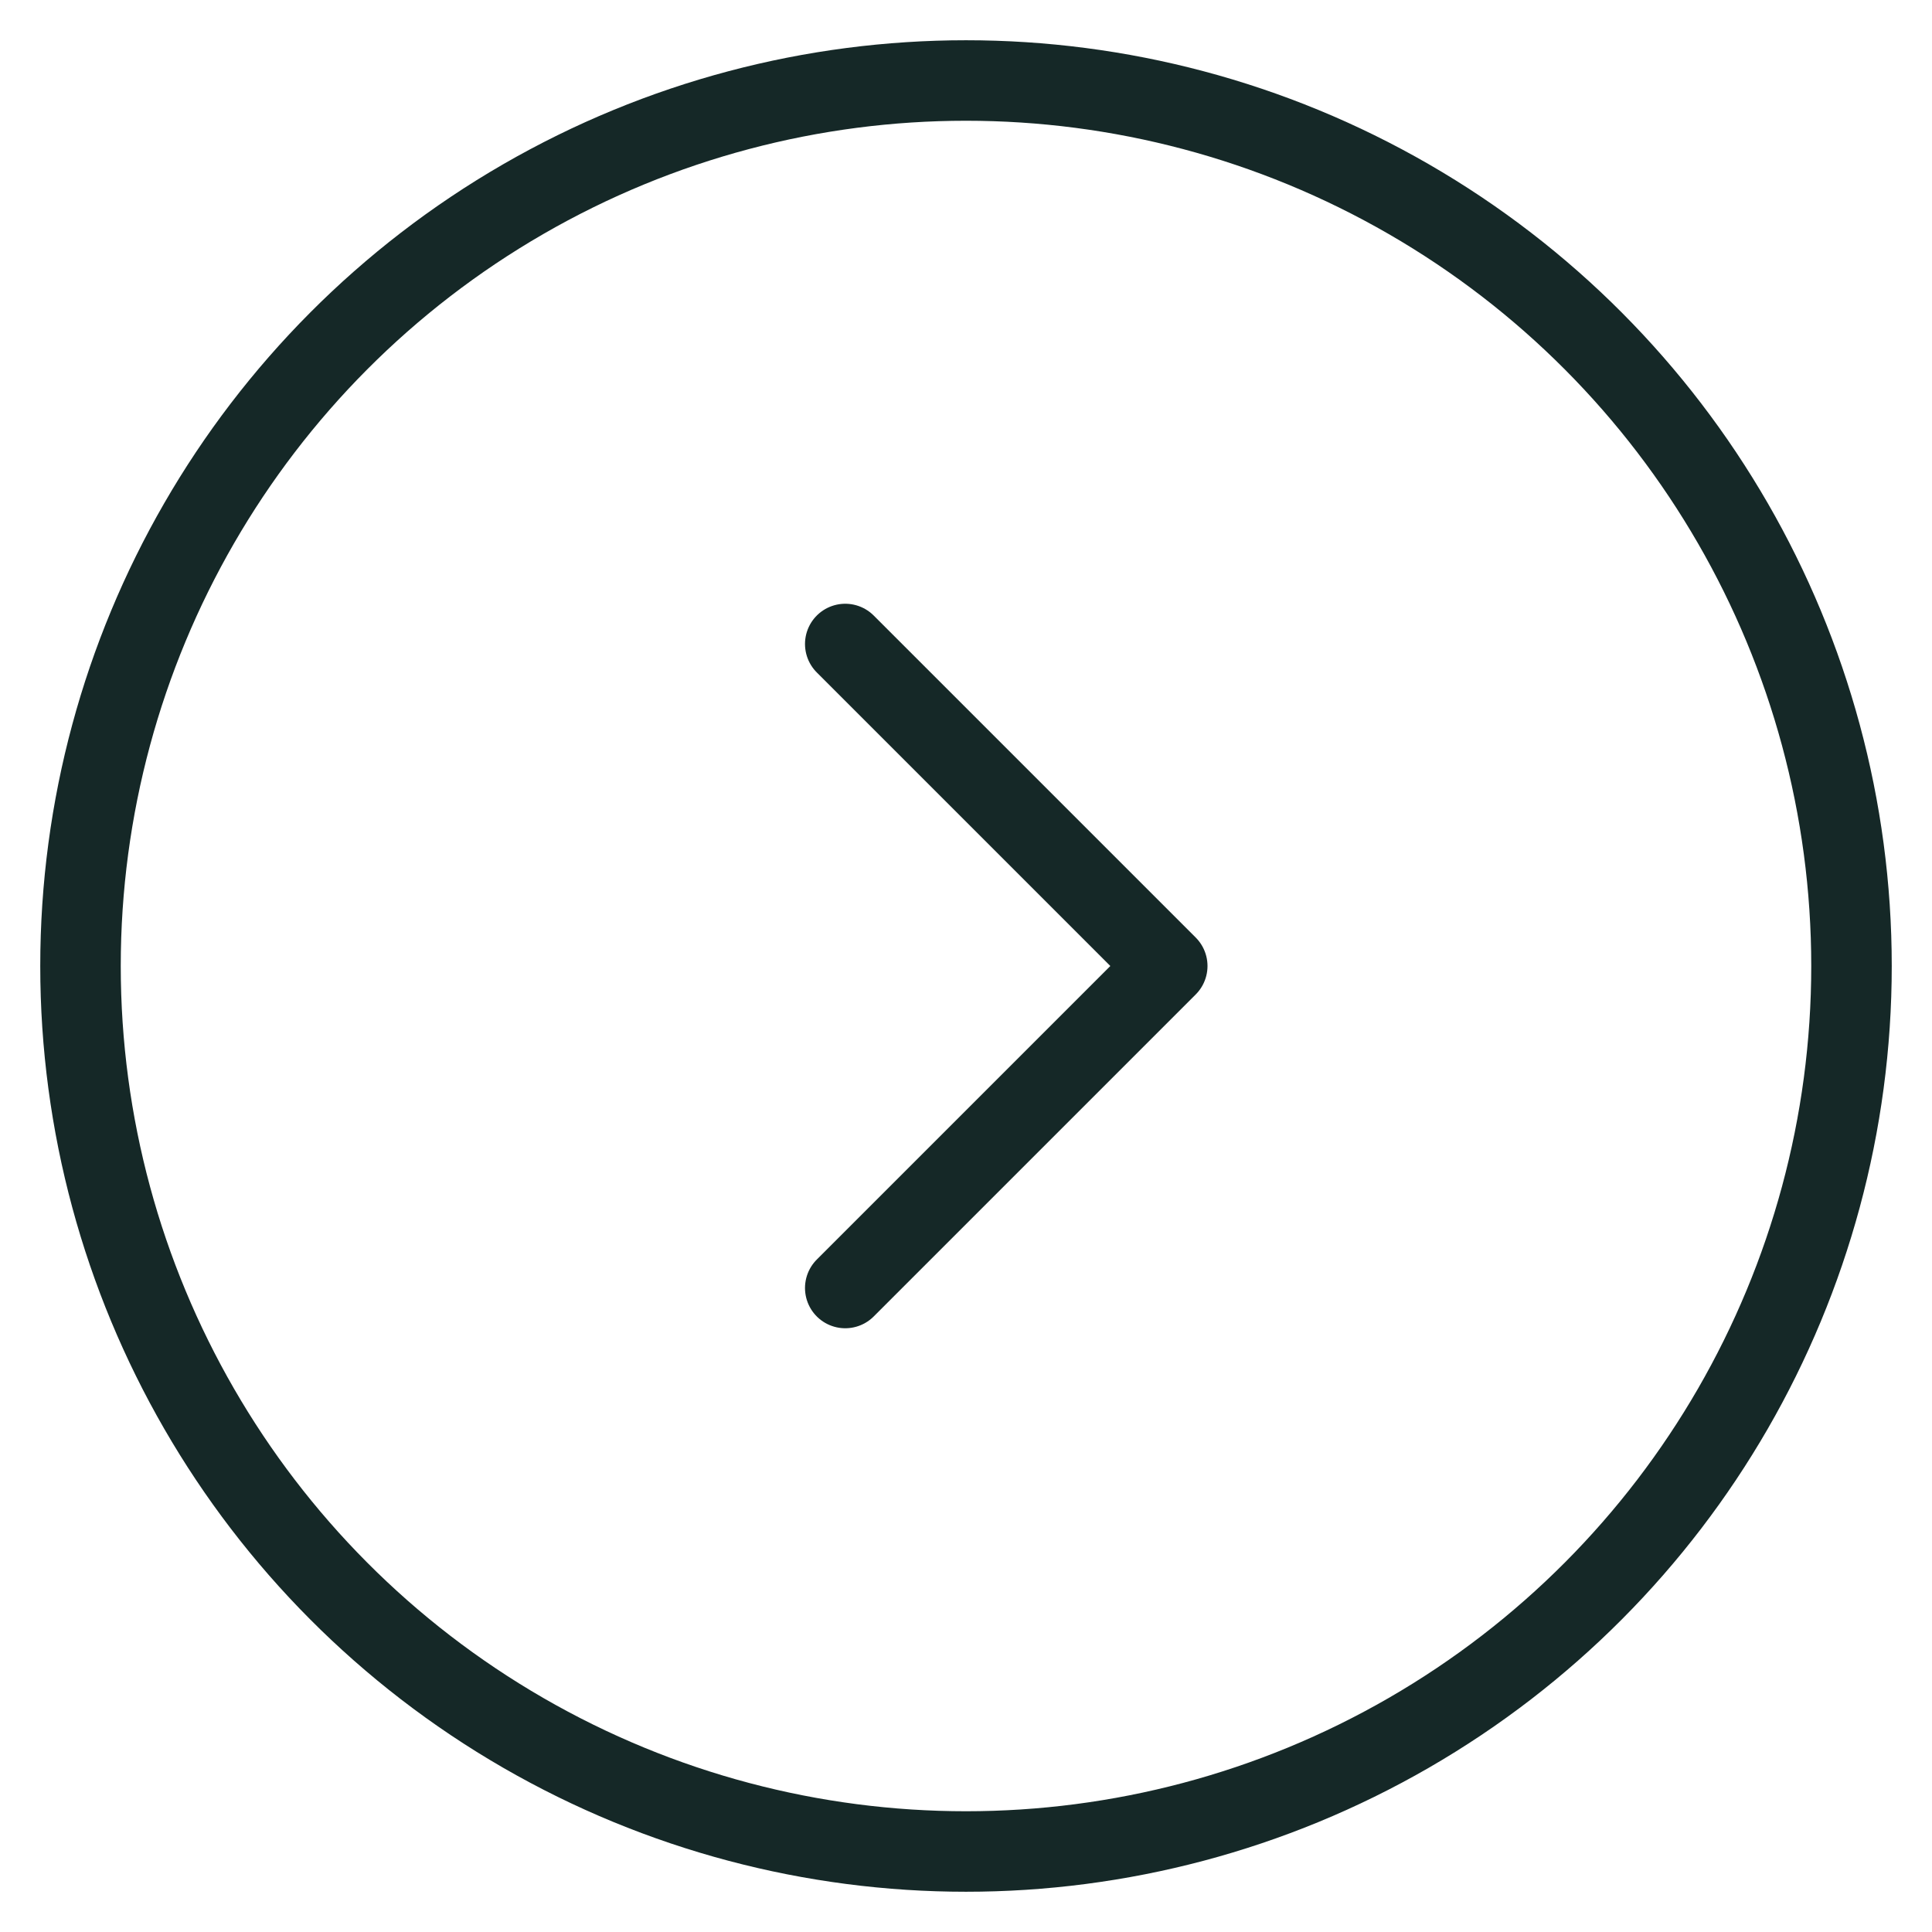 <svg width="48" height="48" viewBox="0 0 48 48" fill="none" xmlns="http://www.w3.org/2000/svg">
<circle cx="24" cy="24" r="22" stroke="#152827" stroke-width="2"/>
<path d="M21 16L29 24L21 32" stroke="#152827" stroke-width="2" stroke-linecap="round" stroke-linejoin="round"/>
</svg>
